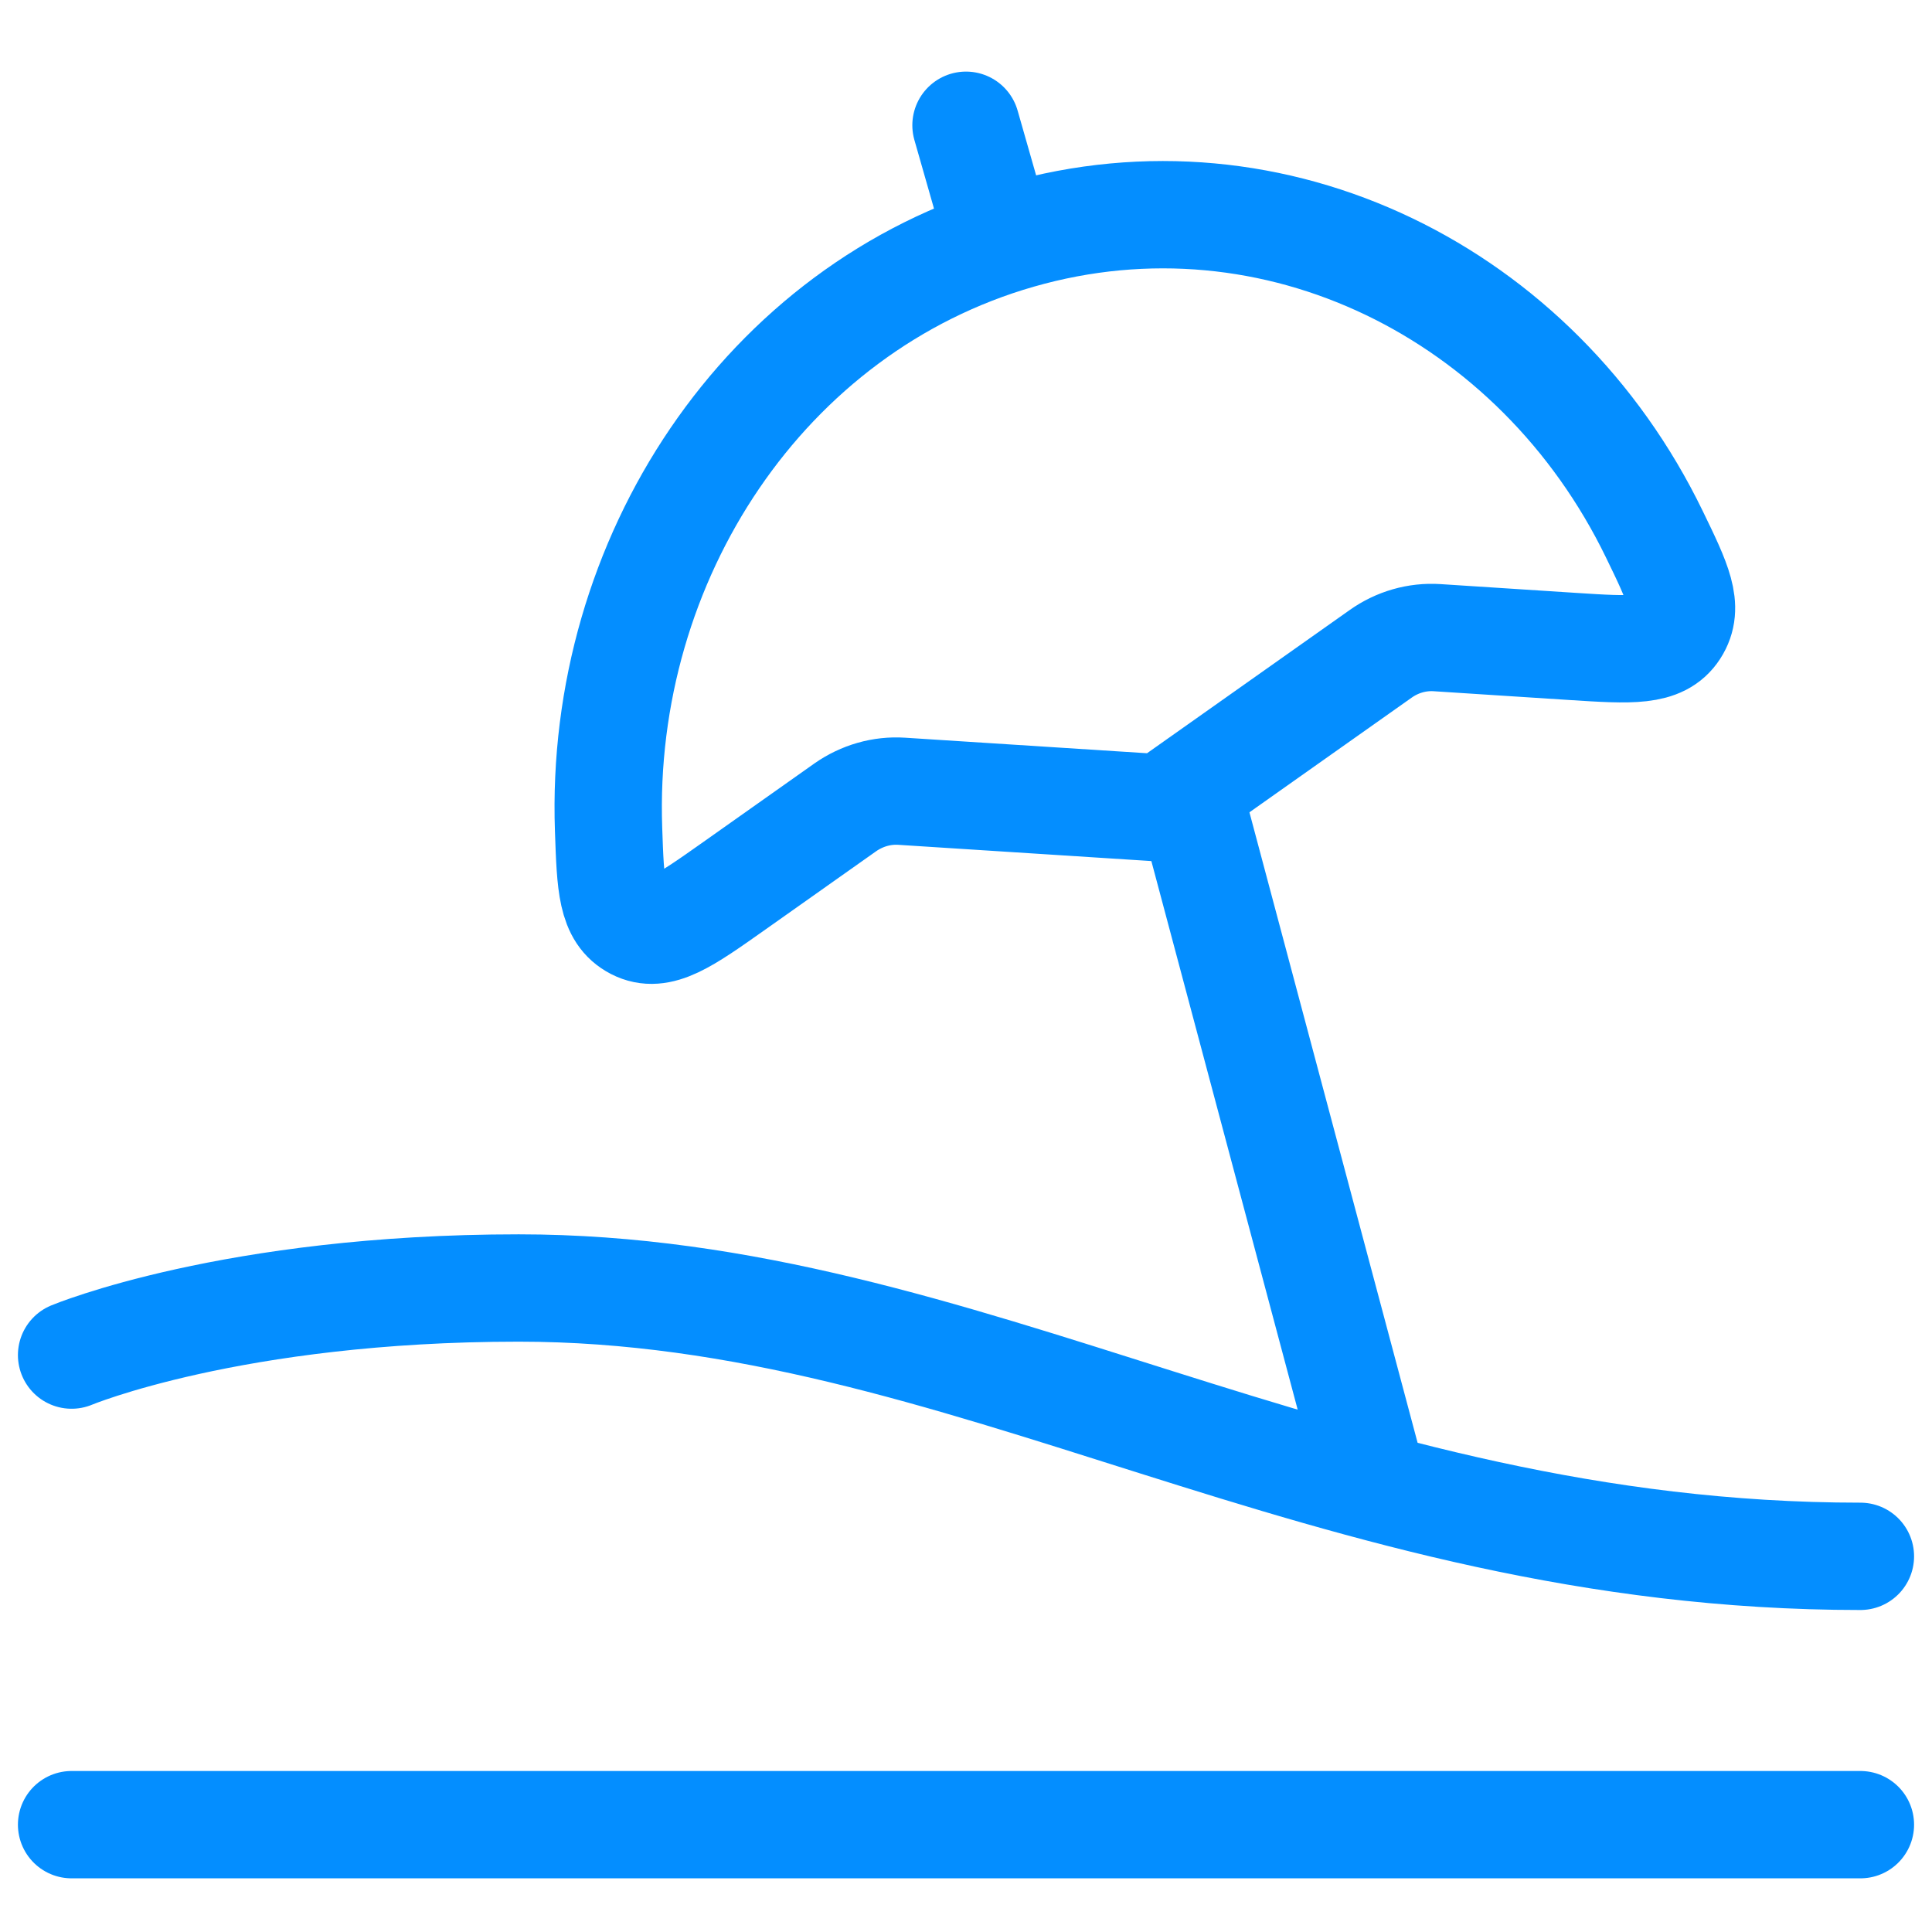 <svg width="18" height="18" viewBox="0 0 18 18" fill="none" xmlns="http://www.w3.org/2000/svg">
<path d="M0.667 12.625C0.667 12.625 2.163 12 4.833 12C9 12 12.333 14.5 17.333 14.5" stroke="#048EFF" stroke-linecap="round" stroke-linejoin="round"/>
<path d="M0.667 17H17.333" stroke="#048EFF" stroke-linecap="round" stroke-linejoin="round"/>
<path d="M9.495 2.19C7.123 2.87 5.582 5.21 5.67 7.729C5.688 8.252 5.697 8.514 5.921 8.63C6.145 8.745 6.377 8.581 6.841 8.253L7.875 7.522C8.031 7.413 8.215 7.36 8.401 7.372L10.831 7.528L12.863 6.092C13.018 5.982 13.203 5.929 13.389 5.941L14.656 6.023C15.2 6.058 15.472 6.075 15.607 5.866C15.742 5.656 15.633 5.43 15.413 4.977C14.321 2.725 11.879 1.506 9.495 2.19Z" stroke="#048EFF" stroke-linecap="round" stroke-linejoin="round"/>
<path d="M11.083 7.417L12.75 13.667M9.238 2L9 1.167" stroke="#048EFF" stroke-linecap="round" stroke-linejoin="round"/>
</svg>
